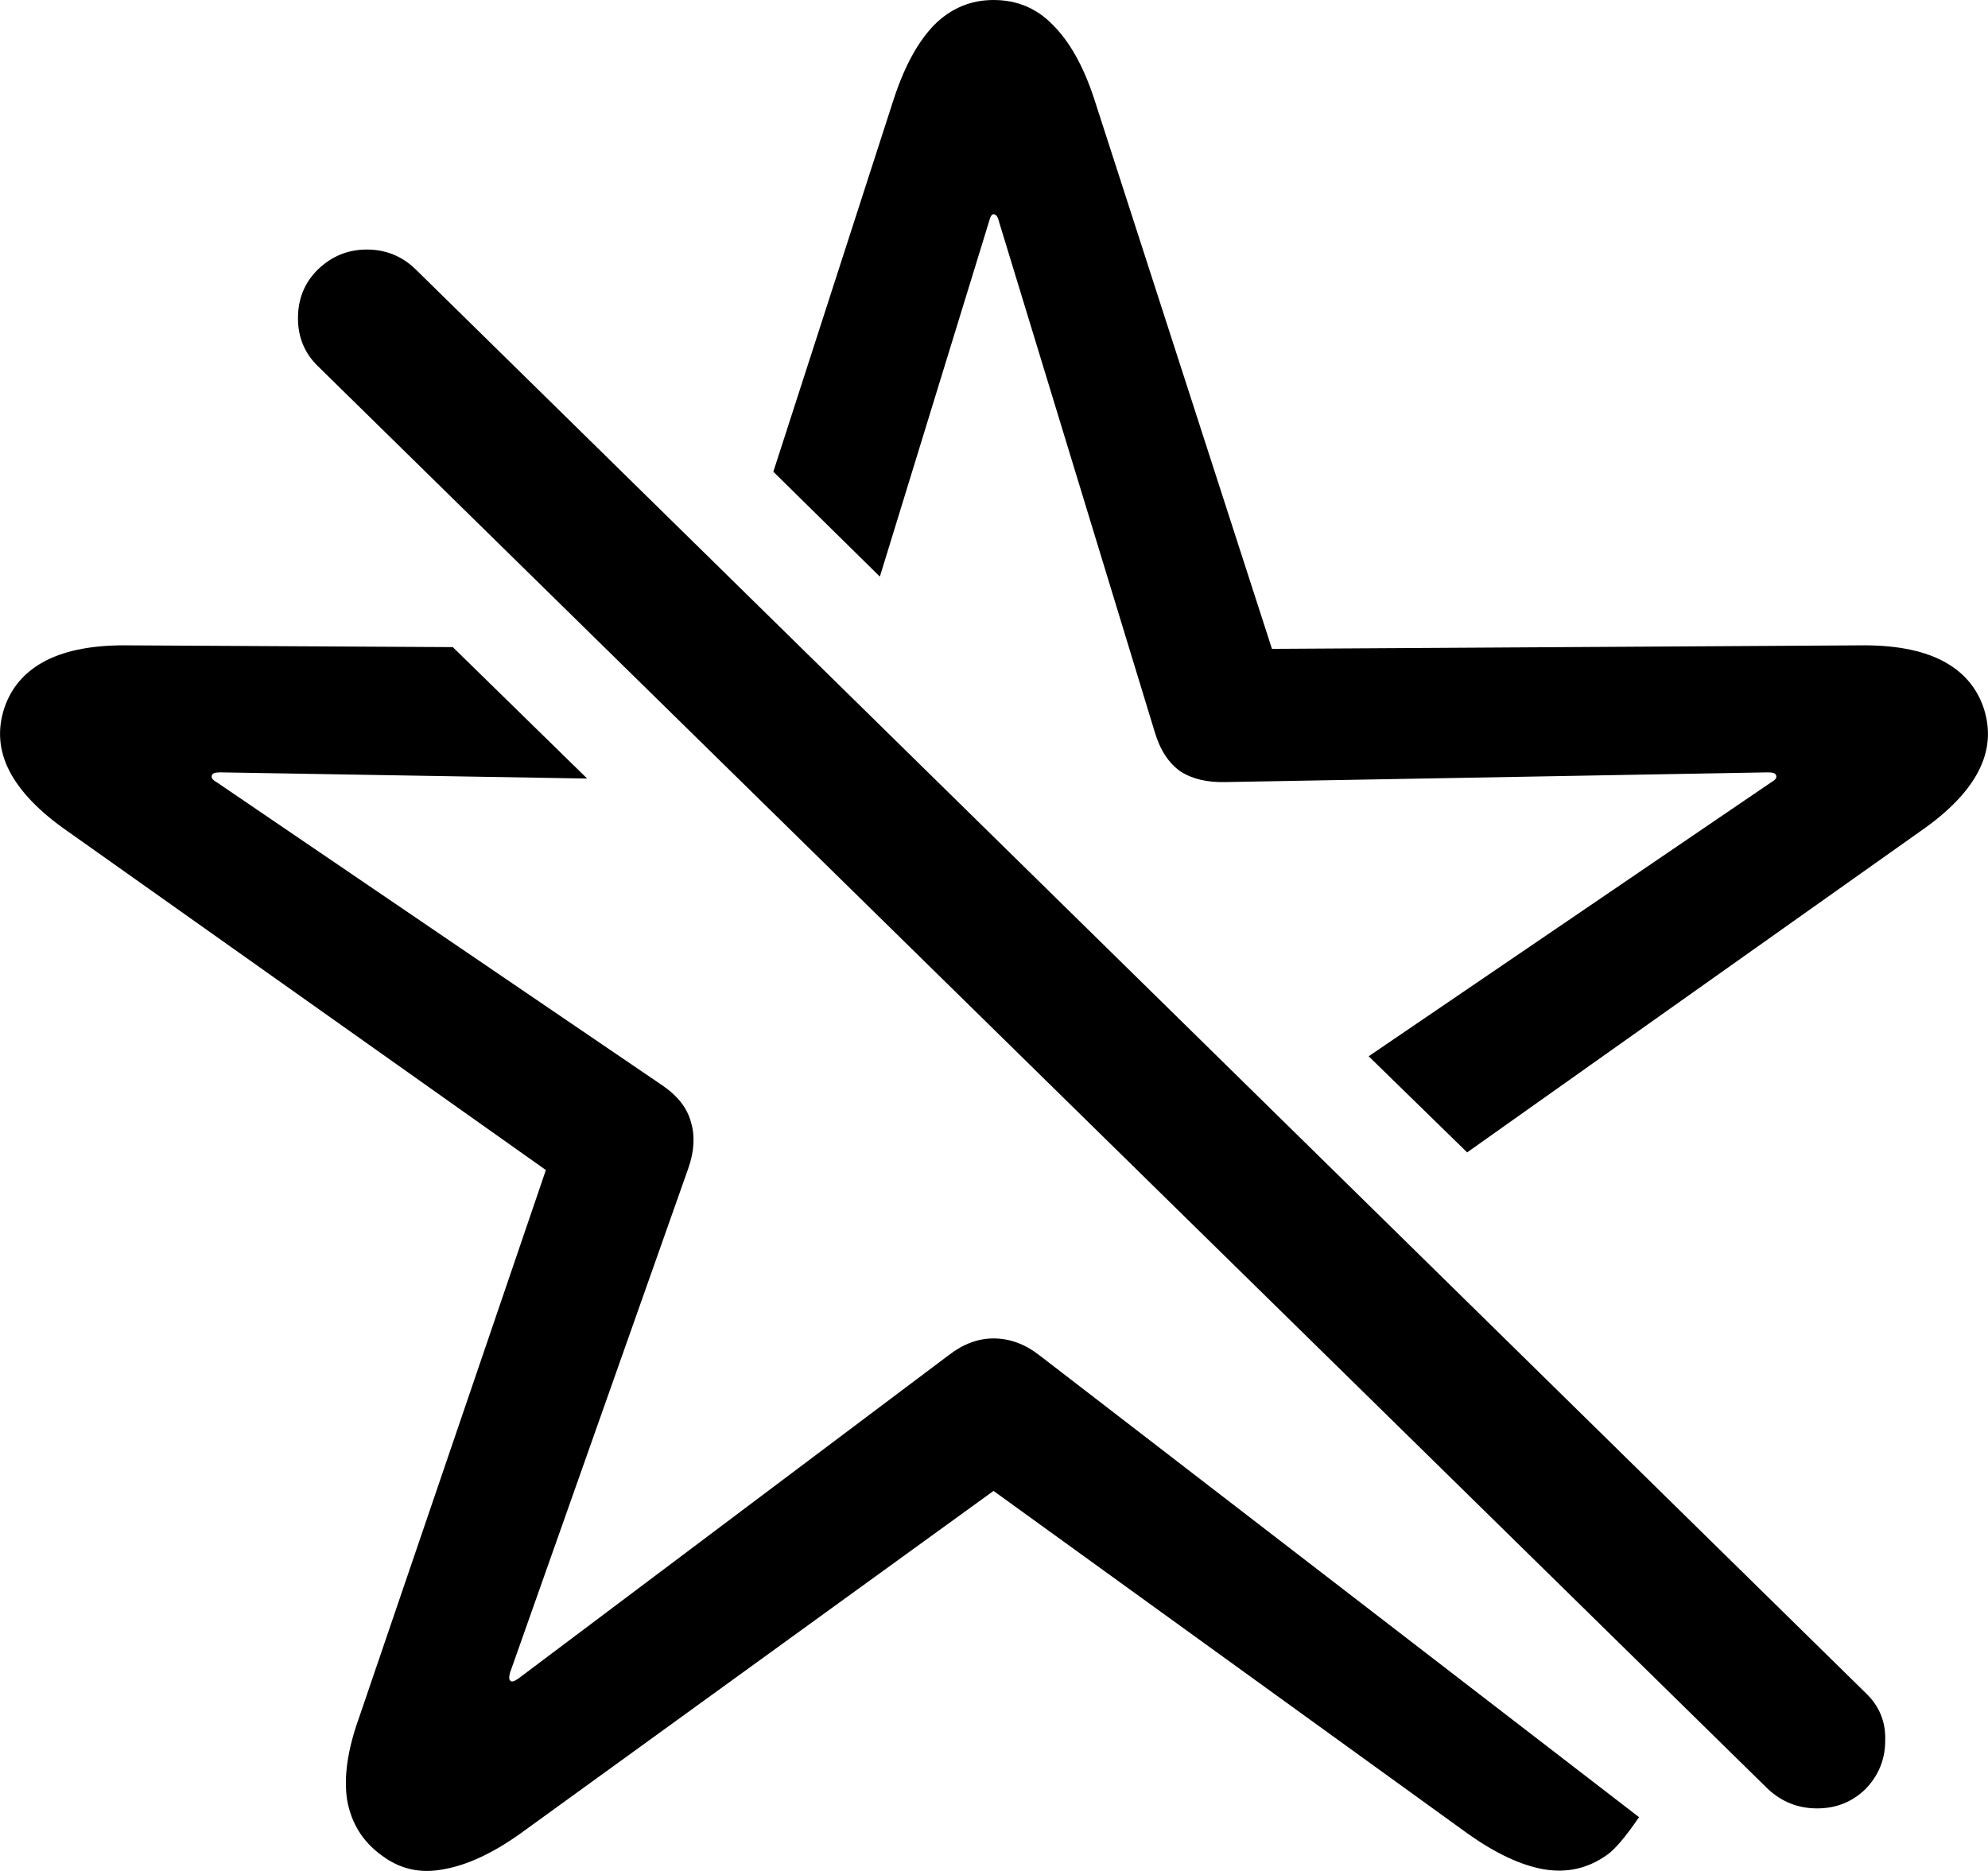 <svg
	color="rgb(0, 0, 0)"
	viewBox="0 0 17 16"
	fill="none"
	xmlns="http://www.w3.org/2000/svg"
>
	<path
		d="M3.26 15.864C3.418 15.985 3.597 16.025 3.796 15.985C3.995 15.95 4.212 15.849 4.446 15.683L8.496 12.75L12.554 15.683C12.788 15.849 13.003 15.95 13.197 15.985C13.396 16.02 13.577 15.98 13.74 15.864C13.807 15.819 13.899 15.711 14.016 15.54L8.887 11.589C8.764 11.494 8.634 11.446 8.496 11.446C8.363 11.446 8.236 11.494 8.113 11.589L4.431 14.356C4.395 14.381 4.372 14.386 4.362 14.371C4.352 14.361 4.352 14.339 4.362 14.303L5.886 9.991C5.937 9.845 5.944 9.714 5.909 9.598C5.878 9.478 5.796 9.372 5.664 9.282L1.851 6.688C1.815 6.668 1.803 6.648 1.813 6.628C1.818 6.613 1.841 6.605 1.882 6.605L5.021 6.658L3.872 5.534L1.109 5.519C0.813 5.514 0.575 5.557 0.397 5.647C0.218 5.738 0.098 5.874 0.037 6.055C-0.024 6.241 -0.009 6.422 0.083 6.598C0.175 6.773 0.34 6.944 0.58 7.11L4.668 10.006L3.068 14.696C2.971 14.967 2.938 15.201 2.969 15.397C3.005 15.593 3.102 15.749 3.26 15.864ZM12.546 9.855L16.42 7.11C16.66 6.944 16.826 6.773 16.917 6.598C17.009 6.422 17.024 6.241 16.963 6.055C16.902 5.874 16.782 5.738 16.603 5.647C16.425 5.557 16.188 5.514 15.892 5.519L10.877 5.549L9.354 0.837C9.262 0.56 9.144 0.352 9.001 0.211C8.864 0.07 8.695 0 8.496 0C8.302 0 8.134 0.07 7.991 0.211C7.853 0.352 7.738 0.56 7.646 0.837L6.613 4.034L7.524 4.931L8.458 1.893C8.468 1.852 8.481 1.832 8.496 1.832C8.517 1.832 8.532 1.852 8.542 1.893L9.874 6.258C9.92 6.414 9.994 6.527 10.096 6.598C10.198 6.663 10.328 6.693 10.487 6.688L15.118 6.605C15.159 6.605 15.182 6.613 15.187 6.628C15.197 6.648 15.185 6.668 15.149 6.688L11.704 9.033L12.546 9.855ZM15.118 15.299C15.236 15.409 15.376 15.465 15.539 15.465C15.703 15.465 15.84 15.409 15.953 15.299C16.065 15.183 16.121 15.045 16.121 14.884C16.126 14.723 16.07 14.588 15.953 14.477L3.558 2.307C3.441 2.192 3.301 2.134 3.137 2.134C2.974 2.134 2.834 2.192 2.716 2.307C2.604 2.418 2.548 2.556 2.548 2.722C2.548 2.883 2.604 3.019 2.716 3.129L15.118 15.299Z"
		fill="currentColor"
	/>
</svg>
